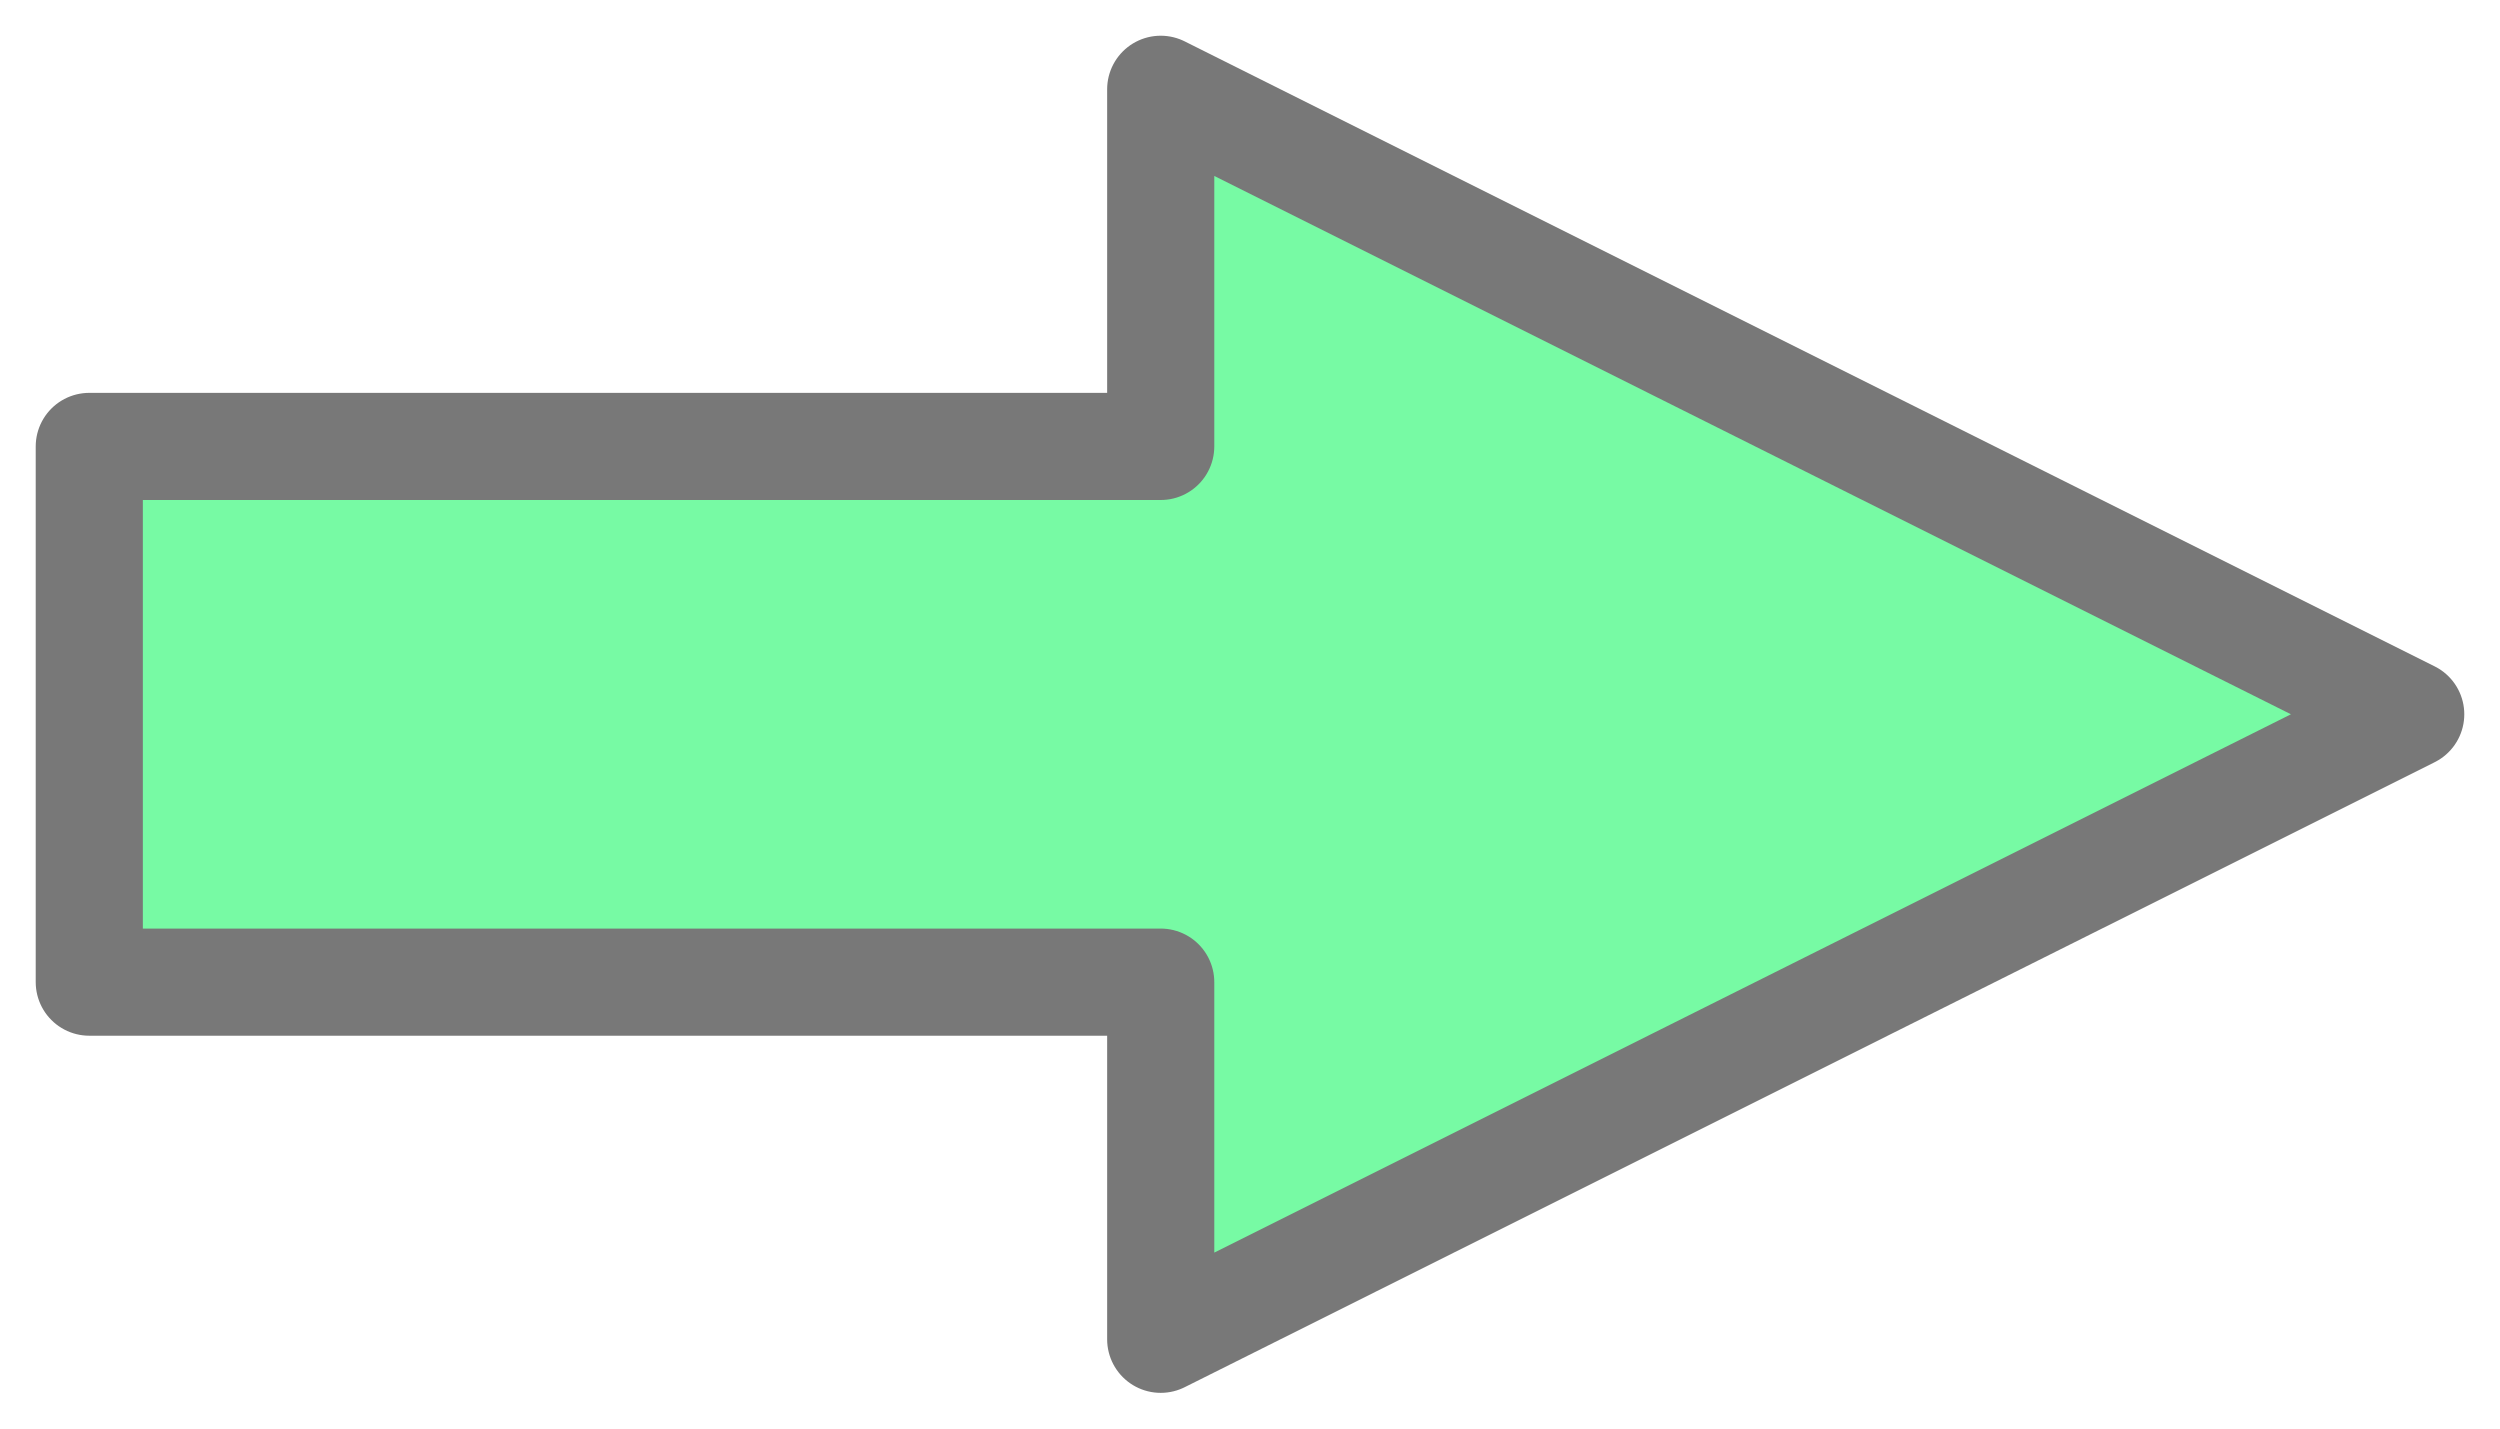 <svg width="28" height="16" viewBox="0 0 28 16" fill="none" xmlns="http://www.w3.org/2000/svg">
<path d="M1 5H13V1L27 8L13 15V11H1V5Z" fill="#77faa4" stroke="#787878" stroke-width="1.2" stroke-linecap="square" stroke-linejoin="round"/>
</svg>
